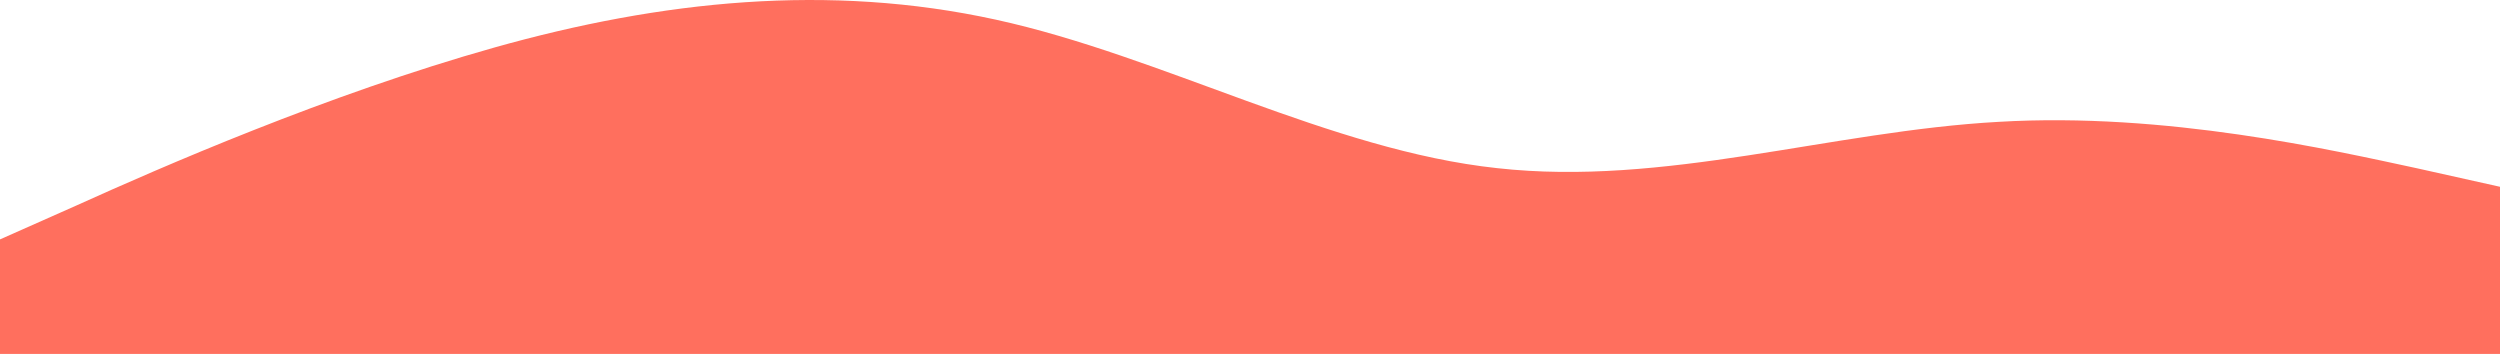 <svg width="359" height="51" viewBox="0 0 359 51" fill="none" xmlns="http://www.w3.org/2000/svg">
<path d="M-1 34.822L11 29.497C23 24.072 47 13.572 71 6.822C95 0.072 119 -2.428 143 2.822C167 8.072 191 21.572 215 24.147C239 26.822 263 18.822 287 17.497C311 16.072 335 21.572 347 24.147L359 26.822V50.822H347C335 50.822 311 50.822 287 50.822C263 50.822 239 50.822 215 50.822C191 50.822 167 50.822 143 50.822C119 50.822 95 50.822 71 50.822C47 50.822 23 50.822 11 50.822H-1V34.822Z" fill="#FF6F5E"/>
</svg>
